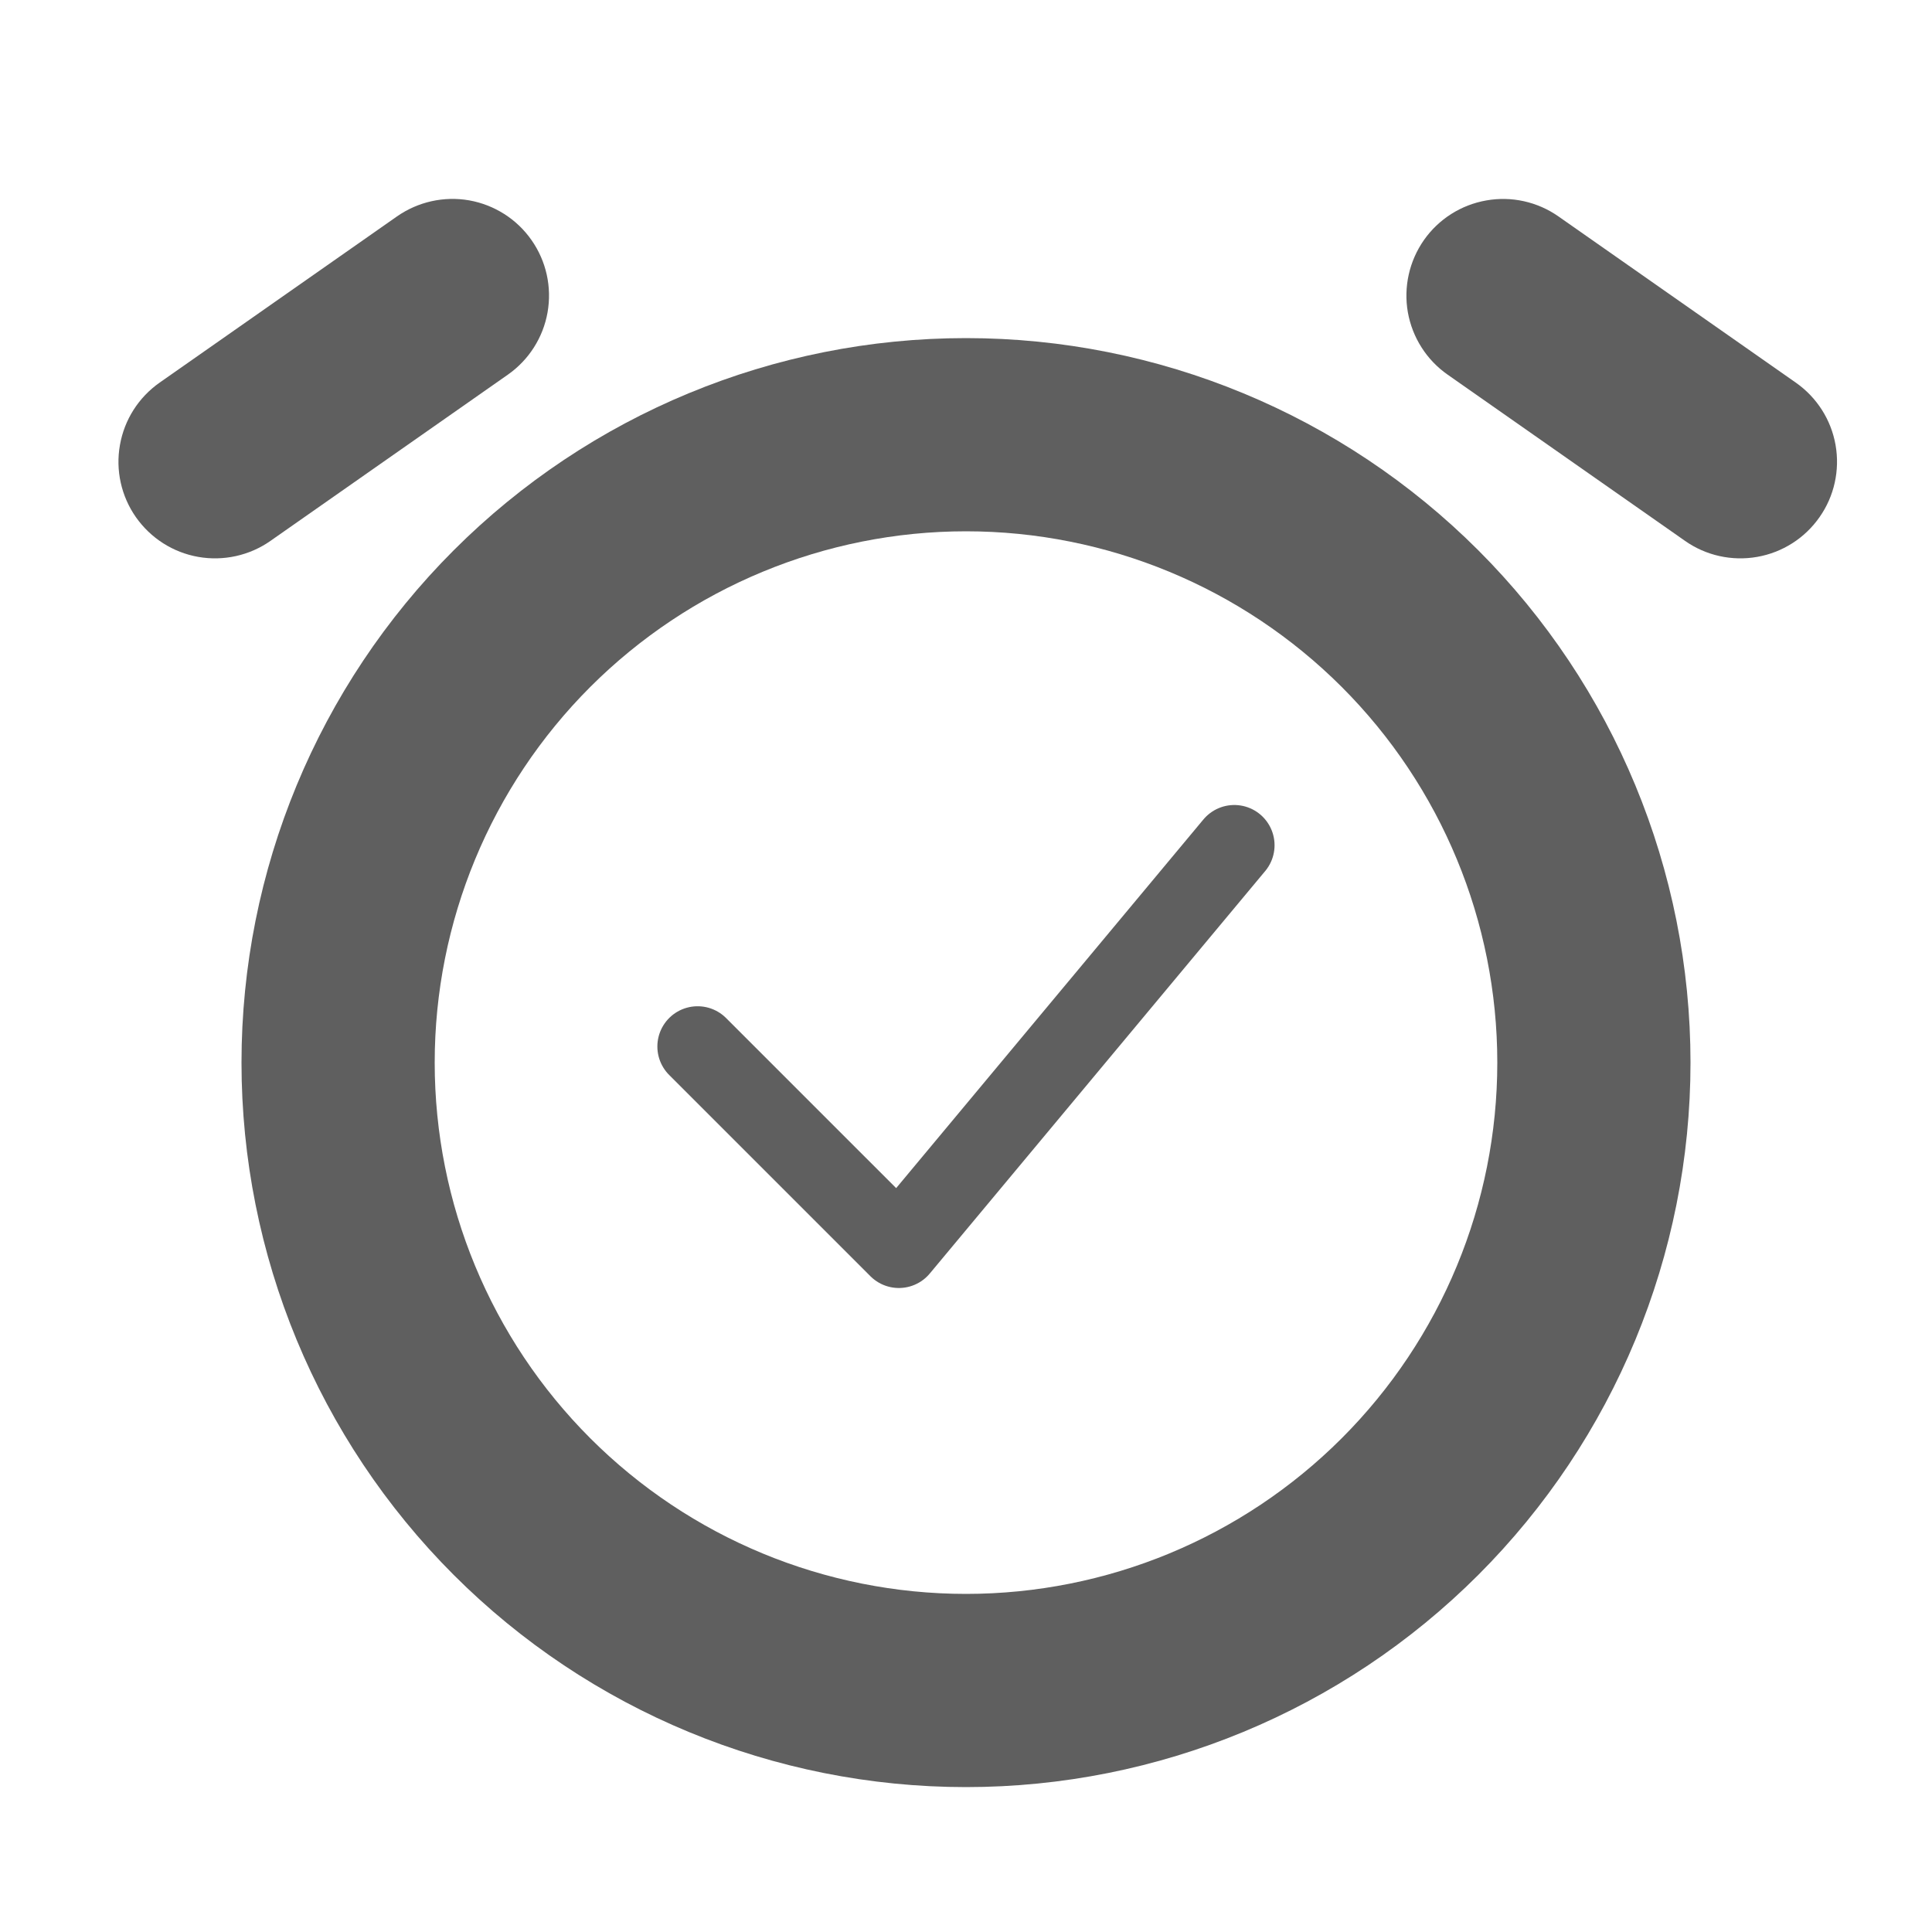 <svg width="24" height="24" viewBox="0 0 24 24" fill="none" xmlns="http://www.w3.org/2000/svg">
<path fill-rule="evenodd" clip-rule="evenodd" d="M12 6.6C10.25 6.6 8.571 7.296 7.333 8.533C6.095 9.771 5.4 11.45 5.4 13.2C5.4 14.951 6.095 16.629 7.333 17.867C8.571 19.105 10.25 19.8 12 19.8C13.75 19.8 15.429 19.105 16.667 17.867C17.905 16.629 18.6 14.951 18.6 13.2C18.6 11.45 17.905 9.771 16.667 8.533C15.429 7.296 13.75 6.6 12 6.6ZM3 13.2C3 10.813 3.948 8.524 5.636 6.836C7.324 5.148 9.613 4.2 12 4.2C14.387 4.2 16.676 5.148 18.364 6.836C20.052 8.524 21 10.813 21 13.2C21 15.587 20.052 17.876 18.364 19.564C16.676 21.252 14.387 22.2 12 22.2C9.613 22.2 7.324 21.252 5.636 19.564C3.948 17.876 3 15.587 3 13.2Z" fill="#5F5F5F"/>
<path fill-rule="evenodd" clip-rule="evenodd" d="M17.688 2.983C17.871 2.722 18.149 2.545 18.463 2.49C18.776 2.434 19.099 2.506 19.359 2.688L22.308 4.753C22.569 4.936 22.747 5.214 22.802 5.528C22.857 5.841 22.786 6.164 22.603 6.424C22.421 6.685 22.142 6.863 21.828 6.918C21.515 6.973 21.192 6.902 20.932 6.719L17.983 4.654C17.722 4.472 17.545 4.193 17.489 3.88C17.434 3.566 17.506 3.244 17.688 2.983Z" fill="#5F5F5F"/>
<path fill-rule="evenodd" clip-rule="evenodd" d="M1.688 6.424C1.506 6.164 1.434 5.841 1.49 5.528C1.545 5.214 1.722 4.936 1.983 4.753L4.932 2.688C5.193 2.506 5.515 2.434 5.829 2.489C6.142 2.545 6.421 2.722 6.603 2.983C6.786 3.244 6.857 3.566 6.802 3.88C6.747 4.193 6.569 4.472 6.309 4.654L3.36 6.719C3.099 6.902 2.776 6.973 2.463 6.918C2.149 6.863 1.871 6.685 1.688 6.424Z" fill="#5F5F5F"/>
<path d="M8.666 13L11.166 15.5L15.333 10.5" stroke="#5F5F5F" stroke-linecap="round" stroke-linejoin="round"/>
</svg>
